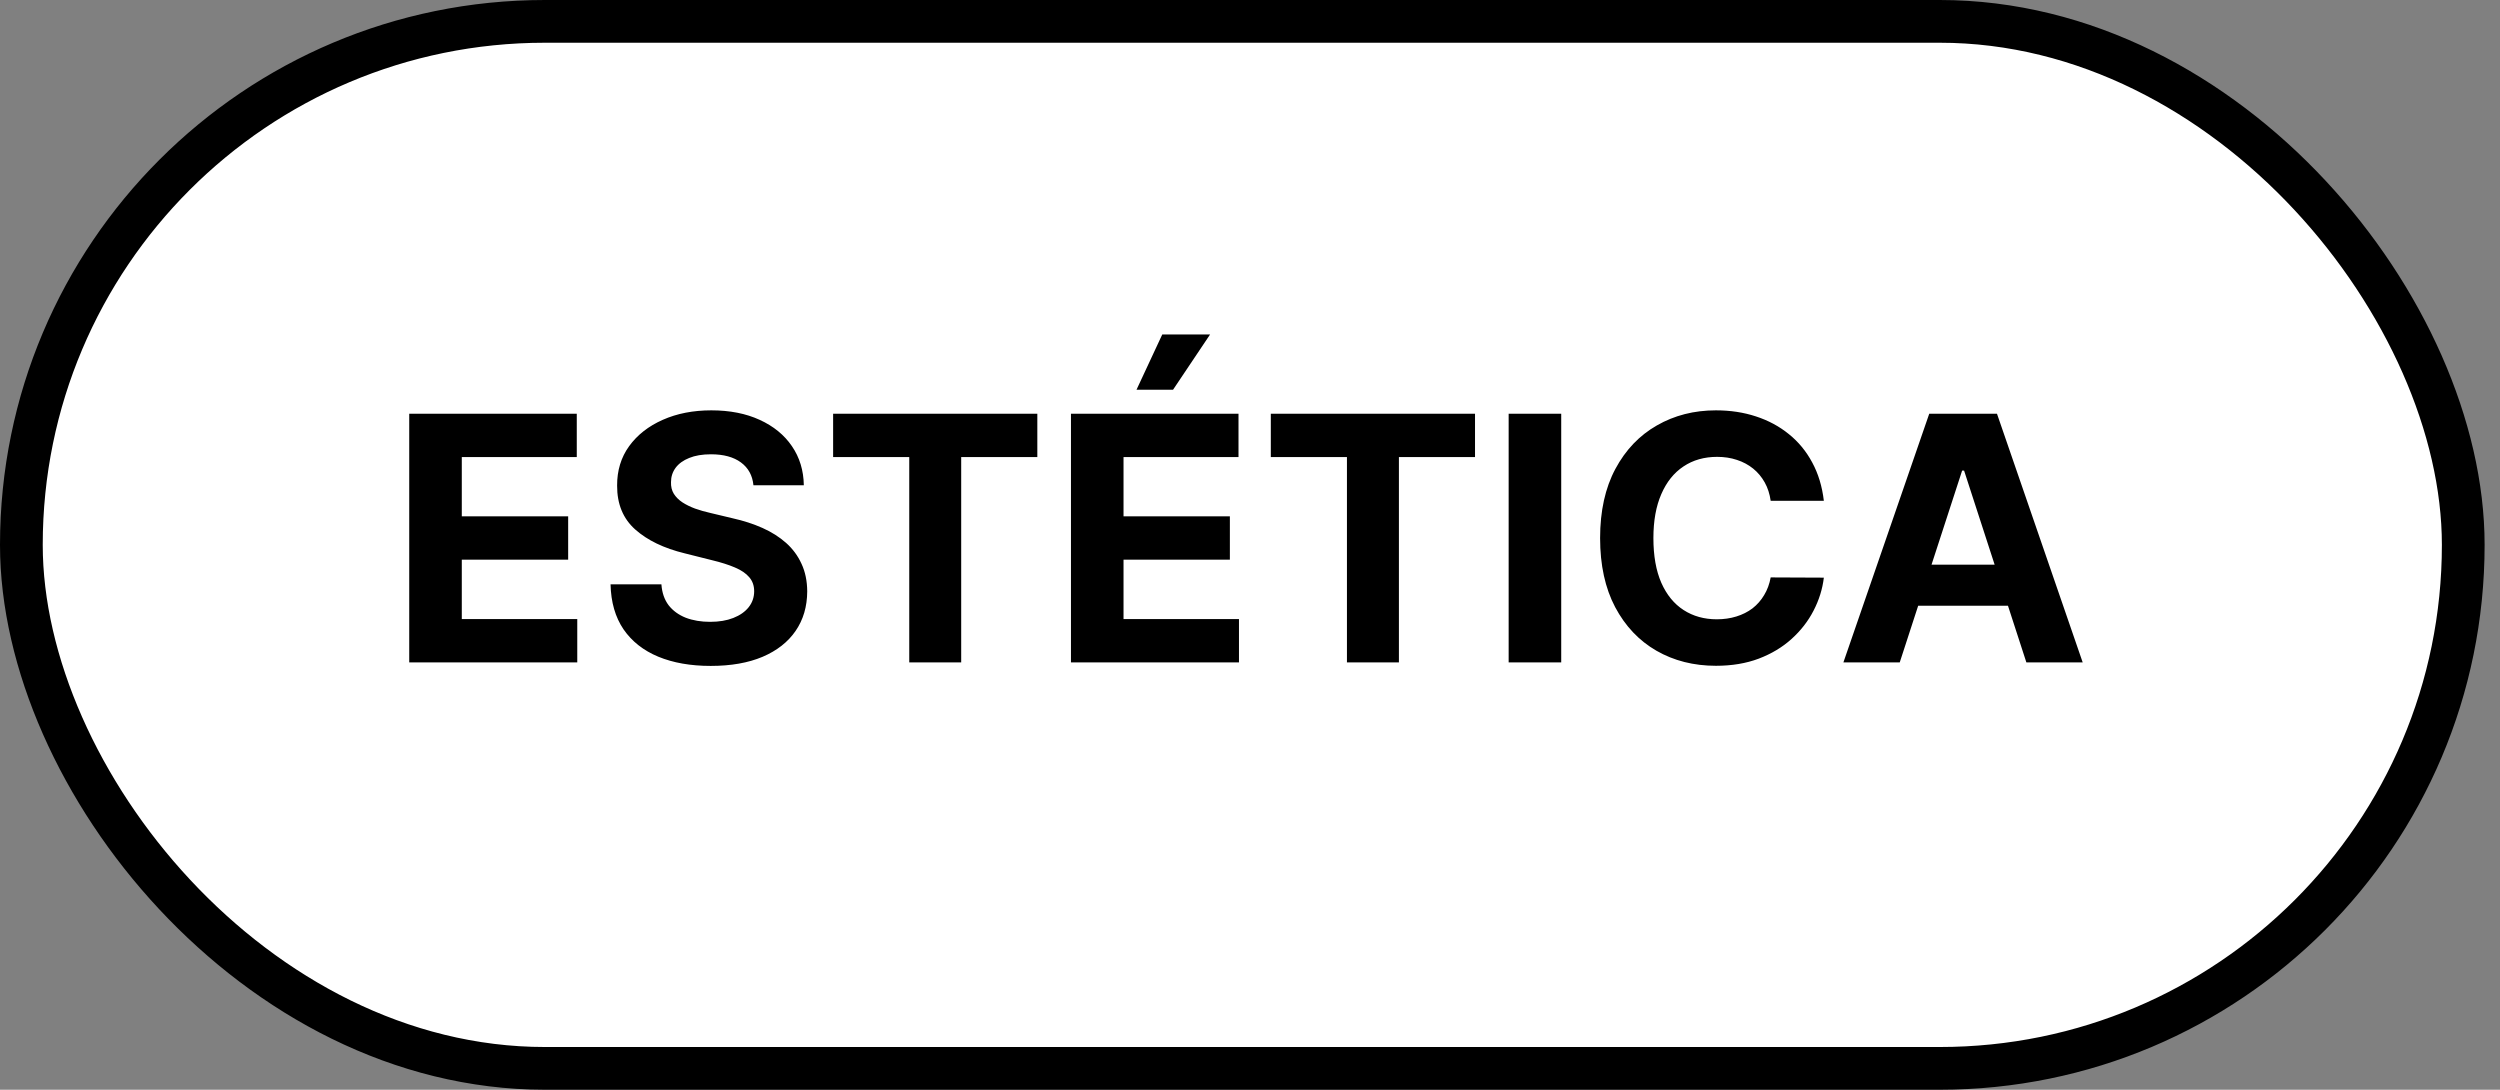 <svg width="117" height="51" viewBox="0 0 117 51" fill="none" xmlns="http://www.w3.org/2000/svg">
<rect x="0" y="0" width="117" height="51" fill="#808080" stroke="none"/>
<rect x="1" y="1" width="114.28" height="49" rx="24.5" fill="white" stroke="black" stroke-width="2"/>
<path d="M19.152 31V19.364H26.993V21.392H21.612V24.165H26.59V26.193H21.612V28.972H27.016V31H19.152ZM35.261 22.71C35.216 22.252 35.021 21.896 34.676 21.642C34.331 21.388 33.864 21.261 33.273 21.261C32.871 21.261 32.532 21.318 32.256 21.432C31.979 21.542 31.767 21.695 31.619 21.892C31.475 22.089 31.403 22.312 31.403 22.562C31.396 22.771 31.439 22.953 31.534 23.108C31.633 23.263 31.767 23.398 31.938 23.511C32.108 23.621 32.305 23.718 32.528 23.801C32.752 23.881 32.99 23.949 33.244 24.006L34.29 24.256C34.797 24.369 35.263 24.521 35.688 24.71C36.112 24.9 36.479 25.133 36.79 25.409C37.1 25.686 37.341 26.011 37.511 26.386C37.686 26.761 37.775 27.191 37.778 27.676C37.775 28.388 37.593 29.006 37.233 29.528C36.877 30.047 36.362 30.451 35.688 30.739C35.017 31.023 34.208 31.165 33.261 31.165C32.322 31.165 31.504 31.021 30.807 30.733C30.114 30.445 29.572 30.019 29.182 29.454C28.796 28.886 28.593 28.184 28.574 27.347H30.954C30.981 27.737 31.093 28.062 31.29 28.324C31.491 28.581 31.758 28.776 32.091 28.909C32.428 29.038 32.809 29.102 33.233 29.102C33.65 29.102 34.011 29.042 34.318 28.921C34.629 28.799 34.869 28.631 35.04 28.415C35.21 28.199 35.295 27.951 35.295 27.671C35.295 27.409 35.218 27.189 35.062 27.011C34.911 26.833 34.688 26.682 34.392 26.557C34.1 26.432 33.742 26.318 33.318 26.216L32.051 25.898C31.07 25.659 30.296 25.286 29.727 24.778C29.159 24.271 28.877 23.587 28.881 22.727C28.877 22.023 29.064 21.407 29.443 20.881C29.826 20.354 30.35 19.943 31.017 19.648C31.684 19.352 32.441 19.204 33.29 19.204C34.153 19.204 34.907 19.352 35.551 19.648C36.199 19.943 36.703 20.354 37.062 20.881C37.422 21.407 37.608 22.017 37.619 22.71H35.261ZM38.99 21.392V19.364H48.547V21.392H44.984V31H42.553V21.392H38.99ZM50.121 31V19.364H57.962V21.392H52.581V24.165H57.558V26.193H52.581V28.972H57.984V31H50.121ZM53.189 18.239L54.394 15.653H56.632L54.899 18.239H53.189ZM59.474 21.392V19.364H69.031V21.392H65.469V31H63.037V21.392H59.474ZM73.065 19.364V31H70.605V19.364H73.065ZM85.356 23.438H82.868C82.822 23.116 82.73 22.829 82.59 22.579C82.449 22.326 82.269 22.11 82.05 21.932C81.83 21.754 81.576 21.617 81.288 21.523C81.004 21.428 80.695 21.381 80.362 21.381C79.76 21.381 79.235 21.53 78.788 21.829C78.341 22.125 77.995 22.557 77.749 23.125C77.502 23.689 77.379 24.375 77.379 25.182C77.379 26.011 77.502 26.708 77.749 27.273C77.999 27.837 78.347 28.263 78.794 28.551C79.241 28.839 79.758 28.983 80.345 28.983C80.675 28.983 80.98 28.939 81.26 28.852C81.544 28.765 81.796 28.638 82.016 28.472C82.235 28.301 82.417 28.095 82.561 27.852C82.709 27.61 82.811 27.333 82.868 27.023L85.356 27.034C85.292 27.568 85.131 28.083 84.874 28.579C84.62 29.072 84.277 29.513 83.845 29.903C83.417 30.29 82.906 30.597 82.311 30.824C81.72 31.047 81.052 31.159 80.305 31.159C79.267 31.159 78.34 30.924 77.521 30.454C76.707 29.985 76.063 29.305 75.59 28.415C75.12 27.525 74.885 26.447 74.885 25.182C74.885 23.913 75.124 22.833 75.601 21.943C76.078 21.053 76.726 20.375 77.544 19.909C78.362 19.439 79.283 19.204 80.305 19.204C80.98 19.204 81.605 19.299 82.18 19.489C82.76 19.678 83.273 19.954 83.72 20.318C84.167 20.678 84.531 21.119 84.811 21.642C85.095 22.165 85.277 22.763 85.356 23.438ZM88.908 31H86.271L90.288 19.364H93.459L97.47 31H94.834L91.919 22.023H91.828L88.908 31ZM88.743 26.426H94.97V28.347H88.743V26.426Z" fill="black"/>
</svg>
